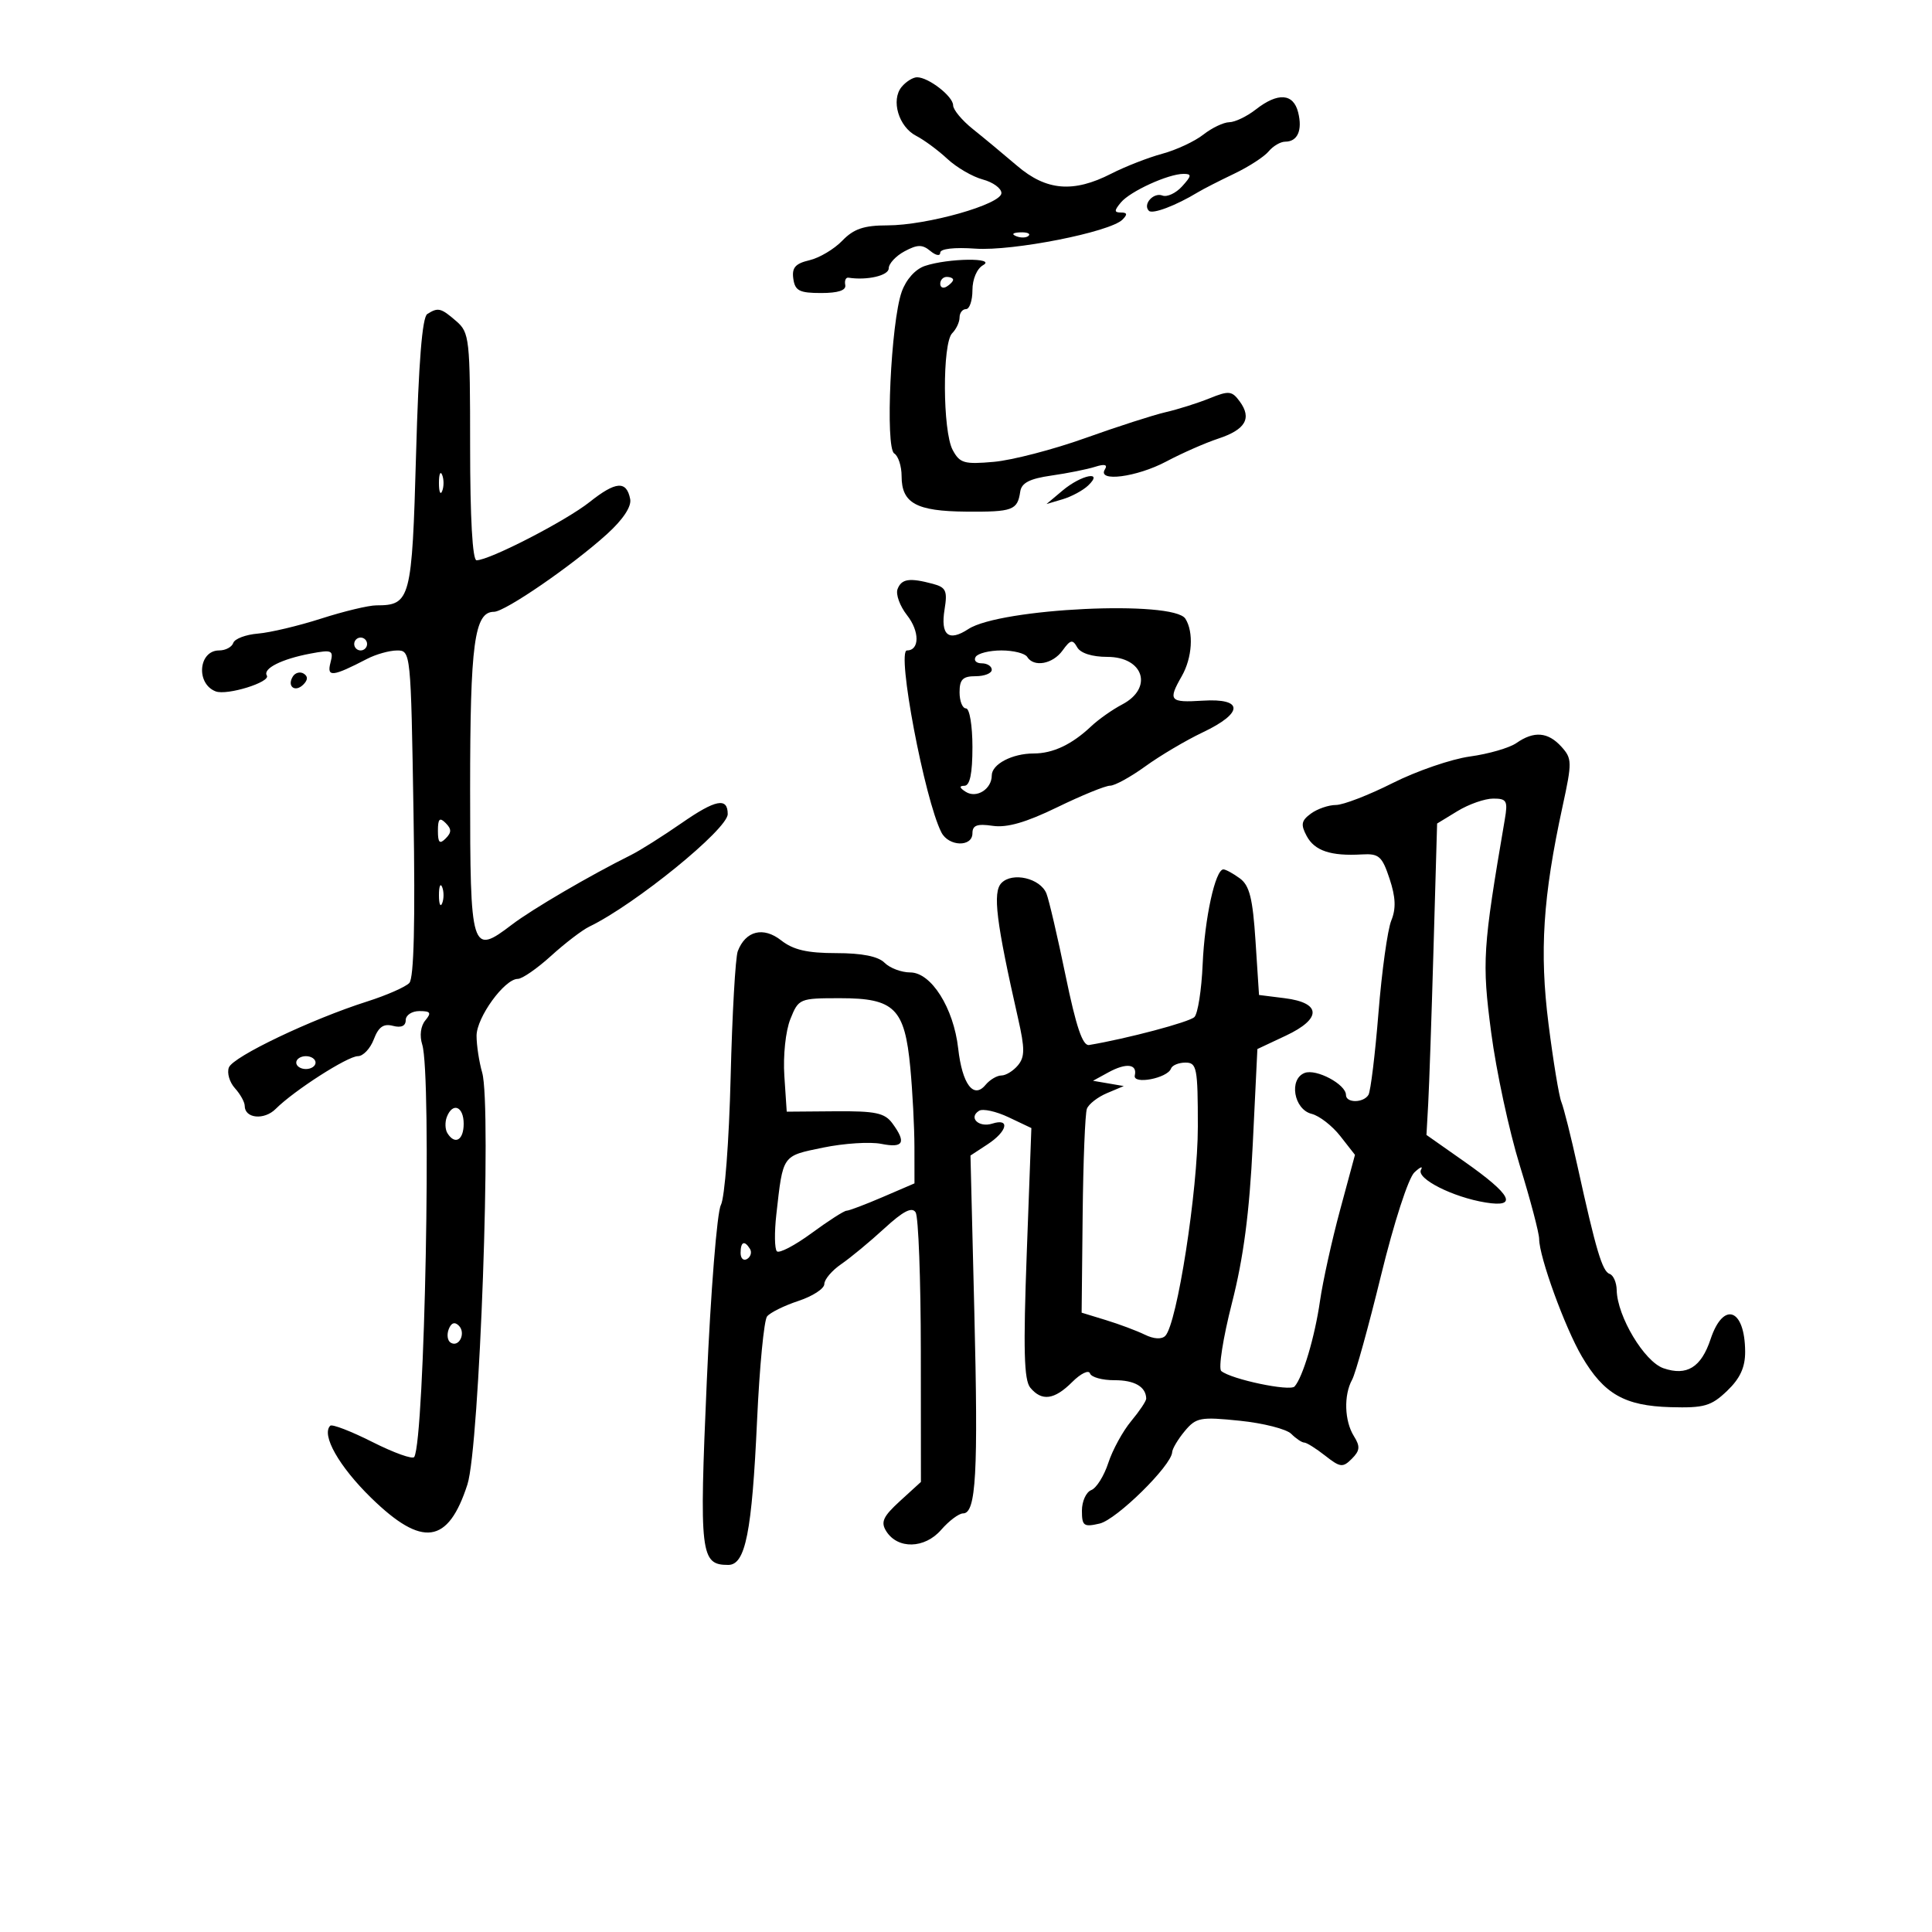 <svg xmlns="http://www.w3.org/2000/svg" width="300" height="300" viewBox="0 0 300 300" version="1.1">
	<path d="M 140.011 13.487 C 138.310 15.537, 139.540 19.693, 142.262 21.093 C 143.493 21.726, 145.672 23.336, 147.104 24.670 C 148.537 26.004, 151.012 27.444, 152.604 27.869 C 154.197 28.295, 155.500 29.246, 155.500 29.981 C 155.500 31.722, 143.956 34.991, 137.790 34.996 C 134.146 34.999, 132.563 35.537, 130.790 37.375 C 129.531 38.682, 127.233 40.048, 125.685 40.411 C 123.498 40.924, 122.940 41.564, 123.185 43.285 C 123.450 45.150, 124.132 45.500, 127.500 45.500 C 130.167 45.500, 131.417 45.083, 131.250 44.250 C 131.113 43.563, 131.338 43.053, 131.750 43.118 C 134.631 43.573, 138 42.792, 138 41.669 C 138 40.937, 139.110 39.744, 140.466 39.018 C 142.466 37.948, 143.222 37.939, 144.466 38.972 C 145.329 39.688, 146 39.802, 146 39.233 C 146 38.626, 148.187 38.376, 151.462 38.609 C 157.242 39.021, 172.362 36.038, 174.295 34.105 C 175.102 33.298, 175.043 33, 174.078 33 C 172.994 33, 172.988 32.719, 174.048 31.442 C 175.490 29.704, 181.413 27, 183.777 27 C 185.080 27, 185.047 27.290, 183.561 28.933 C 182.599 29.995, 181.225 30.640, 180.507 30.364 C 179.104 29.826, 177.405 31.739, 178.401 32.735 C 178.965 33.298, 182.588 31.927, 186 29.859 C 186.825 29.359, 189.353 28.067, 191.618 26.987 C 193.883 25.907, 196.300 24.343, 196.990 23.512 C 197.680 22.680, 198.838 22, 199.563 22 C 201.491 22, 202.274 20.226, 201.575 17.443 C 200.832 14.484, 198.424 14.322, 195 17 C 193.625 18.076, 191.773 18.966, 190.885 18.978 C 189.997 18.990, 188.181 19.857, 186.850 20.904 C 185.519 21.951, 182.645 23.290, 180.465 23.879 C 178.284 24.469, 174.717 25.862, 172.539 26.975 C 166.670 29.975, 162.470 29.622, 157.943 25.750 C 155.853 23.962, 152.761 21.396, 151.072 20.047 C 149.382 18.698, 148 17.036, 148 16.354 C 148 14.966, 144.184 12, 142.400 12 C 141.765 12, 140.690 12.669, 140.011 13.487 M 157.813 36.683 C 158.534 36.972, 159.397 36.936, 159.729 36.604 C 160.061 36.272, 159.471 36.036, 158.417 36.079 C 157.252 36.127, 157.015 36.364, 157.813 36.683 M 143.633 41.289 C 142.139 41.787, 140.704 43.382, 140.018 45.307 C 138.334 50.030, 137.433 69.532, 138.858 70.412 C 139.486 70.800, 140 72.386, 140 73.937 C 140 78.133, 142.270 79.382, 150.003 79.445 C 157.267 79.504, 157.996 79.235, 158.420 76.342 C 158.620 74.980, 159.879 74.330, 163.256 73.846 C 165.767 73.486, 168.818 72.875, 170.036 72.488 C 171.540 72.011, 172.031 72.141, 171.566 72.893 C 170.326 74.899, 176.518 74.098, 181.106 71.658 C 183.528 70.371, 187.155 68.774, 189.167 68.110 C 193.399 66.713, 194.419 64.956, 192.512 62.347 C 191.297 60.685, 190.829 60.635, 187.831 61.848 C 185.999 62.590, 182.925 63.560, 181 64.004 C 179.075 64.448, 173.450 66.261, 168.500 68.032 C 163.550 69.803, 157.174 71.460, 154.332 71.714 C 149.715 72.126, 149.033 71.929, 147.929 69.867 C 146.367 66.948, 146.310 53.290, 147.853 51.747 C 148.484 51.116, 149 50.015, 149 49.300 C 149 48.585, 149.450 48, 150 48 C 150.550 48, 151 46.672, 151 45.050 C 151 43.345, 151.698 41.709, 152.654 41.174 C 154.774 39.987, 147.250 40.083, 143.633 41.289 M 146 44.059 C 146 44.641, 146.450 44.840, 147 44.500 C 147.550 44.160, 148 43.684, 148 43.441 C 148 43.198, 147.550 43, 147 43 C 146.450 43, 146 43.477, 146 44.059 M 66.345 48.766 C 65.563 49.263, 65.001 56.291, 64.607 70.500 C 63.979 93.095, 63.742 94, 58.439 94 C 57.241 94, 53.389 94.923, 49.880 96.051 C 46.371 97.178, 41.950 98.228, 40.056 98.384 C 38.161 98.539, 36.436 99.191, 36.222 99.833 C 36.008 100.475, 35.019 101, 34.024 101 C 30.819 101, 30.383 106.165, 33.487 107.357 C 35.243 108.030, 42.066 105.916, 41.434 104.894 C 40.772 103.822, 43.746 102.326, 48.201 101.490 C 51.580 100.856, 51.821 100.967, 51.312 102.916 C 50.716 105.193, 51.633 105.095, 57 102.310 C 58.375 101.596, 60.467 101.010, 61.649 101.006 C 63.780 101, 63.801 101.209, 64.210 126.250 C 64.487 143.222, 64.274 151.871, 63.561 152.632 C 62.977 153.255, 60.025 154.552, 57 155.514 C 48.344 158.267, 36.188 164.067, 35.541 165.754 C 35.217 166.598, 35.638 168.047, 36.476 168.973 C 37.314 169.900, 38 171.136, 38 171.722 C 38 173.678, 41.024 173.976, 42.805 172.195 C 45.662 169.338, 53.980 164, 55.575 164 C 56.386 164, 57.496 162.825, 58.043 161.388 C 58.777 159.456, 59.552 158.911, 61.018 159.294 C 62.300 159.630, 63 159.316, 63 158.406 C 63 157.633, 63.955 157, 65.122 157 C 66.865 157, 67.029 157.260, 66.040 158.452 C 65.320 159.319, 65.128 160.829, 65.563 162.200 C 67.047 166.875, 65.954 223.434, 64.325 226.238 C 64.089 226.644, 61.174 225.602, 57.847 223.923 C 54.520 222.243, 51.564 221.103, 51.279 221.388 C 49.862 222.805, 52.651 227.723, 57.628 232.582 C 65.578 240.344, 69.589 239.785, 72.583 230.500 C 74.469 224.650, 76.363 171.753, 74.873 166.556 C 74.393 164.883, 74 162.307, 74 160.833 C 74 157.988, 78.343 152, 80.407 152 C 81.083 152, 83.406 150.392, 85.568 148.428 C 87.731 146.463, 90.400 144.421, 91.500 143.890 C 98.601 140.463, 113 128.755, 113 126.409 C 113 123.780, 111.130 124.140, 105.883 127.779 C 102.922 129.832, 99.375 132.072, 98 132.755 C 91.599 135.938, 82.625 141.184, 79.484 143.580 C 73.182 148.387, 73 147.797, 73 122.578 C 73 99.897, 73.659 95, 76.709 95 C 78.419 95, 88.933 87.767, 94.269 82.919 C 96.746 80.669, 98.079 78.655, 97.856 77.502 C 97.293 74.599, 95.629 74.719, 91.556 77.955 C 87.871 80.884, 75.997 87, 73.997 87 C 73.372 87, 73 80.424, 73 69.367 C 73 52.562, 72.899 51.647, 70.847 49.867 C 68.466 47.802, 68.027 47.695, 66.345 48.766 M 68.158 75 C 68.158 76.375, 68.385 76.938, 68.662 76.250 C 68.940 75.563, 68.940 74.438, 68.662 73.750 C 68.385 73.063, 68.158 73.625, 68.158 75 M 165 76.166 L 162.500 78.266 165 77.526 C 166.375 77.119, 168.159 76.159, 168.964 75.393 C 171.459 73.020, 167.925 73.709, 165 76.166 M 139.373 91.471 C 139.063 92.279, 139.727 94.108, 140.848 95.534 C 142.815 98.034, 142.806 101, 140.832 101 C 139.191 101, 143.571 124.150, 146.176 129.250 C 147.308 131.465, 151 131.570, 151 129.387 C 151 128.146, 151.727 127.880, 154.146 128.235 C 156.366 128.561, 159.319 127.711, 164.173 125.348 C 167.957 123.507, 171.648 122, 172.376 122 C 173.104 122, 175.574 120.643, 177.864 118.984 C 180.154 117.325, 184.159 114.956, 186.764 113.719 C 193.133 110.695, 193.126 108.397, 186.750 108.800 C 181.615 109.124, 181.332 108.793, 183.500 105 C 185.134 102.142, 185.387 98.161, 184.068 96.076 C 182.221 93.158, 155.311 94.440, 150.362 97.682 C 147.291 99.694, 146.021 98.643, 146.673 94.626 C 147.141 91.745, 146.893 91.203, 144.857 90.658 C 141.228 89.687, 139.987 89.871, 139.373 91.471 M 55 100 C 55 100.550, 55.450 101, 56 101 C 56.550 101, 57 100.550, 57 100 C 57 99.450, 56.550 99, 56 99 C 55.450 99, 55 99.450, 55 100 M 164.994 101.008 C 163.467 103.128, 160.525 103.659, 159.500 102 C 159.160 101.450, 157.360 101, 155.500 101 C 153.640 101, 151.840 101.450, 151.500 102 C 151.160 102.550, 151.584 103, 152.441 103 C 153.298 103, 154 103.450, 154 104 C 154 104.550, 152.875 105, 151.500 105 C 149.500 105, 149 105.500, 149 107.500 C 149 108.875, 149.450 110, 150 110 C 150.556 110, 151 112.667, 151 116 C 151 120.125, 150.609 122.005, 149.750 122.015 C 148.901 122.026, 148.970 122.328, 149.966 122.958 C 151.643 124.018, 154 122.531, 154 120.413 C 154 118.666, 157.173 117, 160.500 117 C 163.497 117, 166.444 115.608, 169.437 112.780 C 170.572 111.708, 172.738 110.182, 174.250 109.389 C 179.116 106.840, 177.604 102, 171.943 102 C 169.576 102, 167.779 101.427, 167.265 100.508 C 166.557 99.243, 166.211 99.319, 164.994 101.008 M 45.469 105.050 C 44.519 106.588, 45.820 107.580, 47.104 106.296 C 47.822 105.578, 47.839 105.019, 47.156 104.597 C 46.596 104.251, 45.837 104.455, 45.469 105.050 M 235.473 115.376 C 234.388 116.132, 231.141 117.074, 228.258 117.468 C 225.376 117.863, 219.976 119.717, 216.258 121.590 C 212.541 123.462, 208.574 124.995, 207.441 124.997 C 206.309 124.999, 204.564 125.598, 203.565 126.329 C 202.062 127.428, 201.947 128.033, 202.902 129.817 C 204.133 132.117, 206.653 132.956, 211.481 132.674 C 214.120 132.520, 214.612 132.953, 215.770 136.448 C 216.723 139.323, 216.795 141.091, 216.036 142.948 C 215.463 144.352, 214.568 150.793, 214.048 157.263 C 213.528 163.732, 212.828 169.470, 212.492 170.013 C 211.703 171.289, 209 171.297, 209 170.023 C 209 168.375, 204.384 165.915, 202.587 166.605 C 200.098 167.560, 200.902 172.272, 203.671 172.960 C 204.865 173.257, 206.868 174.810, 208.121 176.412 L 210.400 179.324 208.081 187.912 C 206.805 192.635, 205.406 198.975, 204.970 202 C 204.168 207.578, 202.305 213.851, 201.024 215.289 C 200.305 216.097, 191.189 214.180, 189.640 212.894 C 189.167 212.502, 189.912 207.752, 191.294 202.340 C 193.095 195.291, 194.012 188.302, 194.527 177.697 L 195.247 162.894 199.671 160.814 C 205.270 158.183, 205.193 155.715, 199.490 155 L 195.500 154.500 194.957 146.138 C 194.525 139.484, 194.026 137.492, 192.516 136.388 C 191.472 135.625, 190.326 135, 189.969 135 C 188.713 135, 187.056 142.579, 186.748 149.732 C 186.577 153.709, 186.001 157.397, 185.468 157.926 C 184.677 158.713, 175.010 161.280, 169.115 162.268 C 168.114 162.436, 167.103 159.455, 165.464 151.500 C 164.217 145.450, 162.878 139.709, 162.488 138.741 C 161.531 136.365, 157.198 135.360, 155.498 137.120 C 154.115 138.552, 154.678 143.119, 158.093 158.169 C 159.149 162.825, 159.144 164.121, 158.067 165.419 C 157.345 166.289, 156.190 167, 155.500 167 C 154.810 167, 153.695 167.662, 153.023 168.472 C 151.172 170.703, 149.412 168.350, 148.788 162.809 C 148.079 156.522, 144.599 151, 141.347 151 C 139.978 151, 138.182 150.325, 137.357 149.500 C 136.356 148.499, 133.855 148, 129.836 148 C 125.352 148, 123.174 147.495, 121.301 146.022 C 118.531 143.844, 115.779 144.527, 114.563 147.695 C 114.194 148.658, 113.694 157.470, 113.453 167.276 C 113.208 177.194, 112.536 185.999, 111.936 187.119 C 111.344 188.226, 110.360 200.546, 109.749 214.496 C 108.571 241.397, 108.759 243, 113.084 243 C 115.756 243, 116.761 237.951, 117.560 220.500 C 117.938 212.250, 118.636 205.012, 119.110 204.415 C 119.584 203.818, 121.778 202.733, 123.986 202.005 C 126.194 201.276, 128 200.098, 128 199.387 C 128 198.675, 129.179 197.285, 130.619 196.297 C 132.060 195.309, 135.073 192.815, 137.314 190.756 C 140.255 188.055, 141.610 187.359, 142.180 188.256 C 142.614 188.940, 142.976 198.638, 142.985 209.806 L 143 230.113 139.763 233.069 C 137.118 235.485, 136.725 236.343, 137.614 237.763 C 139.386 240.593, 143.584 240.494, 146.133 237.562 C 147.358 236.153, 148.896 235, 149.549 235 C 151.568 235, 151.913 228.797, 151.293 203.664 L 150.695 179.430 153.348 177.692 C 156.418 175.680, 156.898 173.580, 154.084 174.473 C 151.980 175.141, 150.327 173.534, 152.034 172.479 C 152.621 172.116, 154.687 172.573, 156.626 173.493 L 160.151 175.165 159.435 194.561 C 158.880 209.575, 159.004 214.300, 159.982 215.478 C 161.771 217.634, 163.721 217.370, 166.494 214.597 C 167.816 213.275, 169.058 212.675, 169.254 213.263 C 169.451 213.852, 171.161 214.326, 173.056 214.318 C 176.167 214.304, 177.943 215.333, 177.985 217.173 C 177.993 217.544, 176.940 219.119, 175.645 220.673 C 174.350 222.228, 172.753 225.148, 172.096 227.162 C 171.440 229.175, 170.250 231.074, 169.452 231.380 C 168.653 231.687, 168 233.125, 168 234.577 C 168 236.945, 168.283 237.151, 170.750 236.578 C 173.380 235.968, 181.900 227.587, 182.013 225.500 C 182.042 224.950, 182.924 223.472, 183.971 222.216 C 185.728 220.109, 186.392 219.984, 192.512 220.612 C 196.162 220.985, 199.758 221.901, 200.503 222.646 C 201.248 223.391, 202.156 224, 202.521 224 C 202.886 224, 204.349 224.916, 205.772 226.035 C 208.109 227.874, 208.508 227.920, 209.910 226.519 C 211.178 225.251, 211.236 224.608, 210.230 222.997 C 208.759 220.642, 208.635 216.635, 209.958 214.236 C 210.485 213.281, 212.504 205.997, 214.445 198.048 C 216.447 189.852, 218.690 182.927, 219.628 182.048 C 220.538 181.197, 220.997 181.013, 220.650 181.640 C 219.891 183.009, 225.594 185.898, 230.685 186.724 C 235.772 187.549, 234.734 185.533, 227.427 180.399 L 221.500 176.233 221.772 171.366 C 221.922 168.690, 222.294 157.810, 222.599 147.188 L 223.154 127.877 226.327 125.942 C 228.072 124.878, 230.562 124.006, 231.859 124.004 C 233.969 124, 234.160 124.344, 233.663 127.250 C 230.230 147.346, 230.104 149.314, 231.553 160.354 C 232.337 166.324, 234.333 175.598, 235.989 180.965 C 237.645 186.331, 239 191.474, 239 192.392 C 239 195.147, 242.991 206.128, 245.627 210.626 C 249.050 216.467, 252.264 218.305, 259.404 218.504 C 264.631 218.650, 265.709 218.339, 268.182 215.977 C 270.200 214.048, 270.996 212.321, 270.985 209.892 C 270.954 203.185, 267.604 201.972, 265.617 207.948 C 264.161 212.329, 261.928 213.706, 258.303 212.460 C 255.333 211.439, 251.119 204.402, 251.041 200.333 C 251.019 199.142, 250.526 198.009, 249.947 197.816 C 248.809 197.436, 247.819 194.123, 244.962 181.128 C 243.949 176.524, 242.819 172.024, 242.451 171.128 C 242.082 170.233, 241.183 164.775, 240.453 159 C 239.033 147.770, 239.582 139.260, 242.637 125.202 C 244.127 118.341, 244.116 117.786, 242.456 115.952 C 240.377 113.654, 238.198 113.475, 235.473 115.376 M 68 129 C 68 130.867, 68.267 131.133, 69.200 130.200 C 70.133 129.267, 70.133 128.733, 69.200 127.800 C 68.267 126.867, 68 127.133, 68 129 M 68.158 139 C 68.158 140.375, 68.385 140.938, 68.662 140.250 C 68.940 139.563, 68.940 138.438, 68.662 137.750 C 68.385 137.063, 68.158 137.625, 68.158 139 M 122.725 158.250 C 121.990 160.083, 121.584 163.924, 121.793 167.060 L 122.163 172.620 129.658 172.560 C 135.964 172.509, 137.379 172.808, 138.576 174.441 C 140.770 177.432, 140.292 178.308, 136.842 177.618 C 135.105 177.271, 131.040 177.533, 127.809 178.200 C 121.401 179.524, 121.601 179.239, 120.550 188.572 C 120.235 191.362, 120.273 193.940, 120.634 194.301 C 120.995 194.662, 123.423 193.392, 126.029 191.479 C 128.636 189.565, 131.074 188, 131.449 188 C 131.823 188, 134.350 187.045, 137.065 185.877 L 142 183.754 141.993 178.127 C 141.989 175.032, 141.700 169.479, 141.352 165.787 C 140.481 156.572, 138.896 155, 130.474 155 C 124.134 155, 124.005 155.054, 122.725 158.250 M 46 165 C 46 165.550, 46.675 166, 47.500 166 C 48.325 166, 49 165.550, 49 165 C 49 164.450, 48.325 164, 47.500 164 C 46.675 164, 46 164.450, 46 165 M 172.110 166.516 L 169.720 167.824 172.110 168.234 L 174.500 168.643 171.886 169.745 C 170.449 170.351, 169.047 171.444, 168.772 172.173 C 168.496 172.903, 168.200 180.324, 168.113 188.665 L 167.955 203.830 171.727 204.985 C 173.802 205.620, 176.522 206.639, 177.770 207.249 C 179.167 207.933, 180.389 208.002, 180.948 207.430 C 182.778 205.554, 186 184.841, 186 174.949 C 186 165.811, 185.844 165, 184.083 165 C 183.029 165, 182.017 165.417, 181.833 165.926 C 181.290 167.434, 175.868 168.464, 176.211 166.993 C 176.627 165.207, 174.875 165.003, 172.110 166.516 M 69.380 173.452 C 69.074 174.251, 69.114 175.376, 69.470 175.952 C 70.635 177.837, 72 177.053, 72 174.500 C 72 171.789, 70.282 171.102, 69.380 173.452 M 115 194.559 C 115 195.416, 115.457 195.835, 116.016 195.490 C 116.575 195.144, 116.774 194.443, 116.457 193.931 C 115.600 192.544, 115 192.802, 115 194.559 M 69.676 206.401 C 69.352 207.245, 69.487 208.183, 69.975 208.484 C 71.282 209.292, 72.391 206.991, 71.246 205.846 C 70.606 205.206, 70.061 205.398, 69.676 206.401" stroke="none" fill="black" fill-rule="evenodd"/>
</svg>